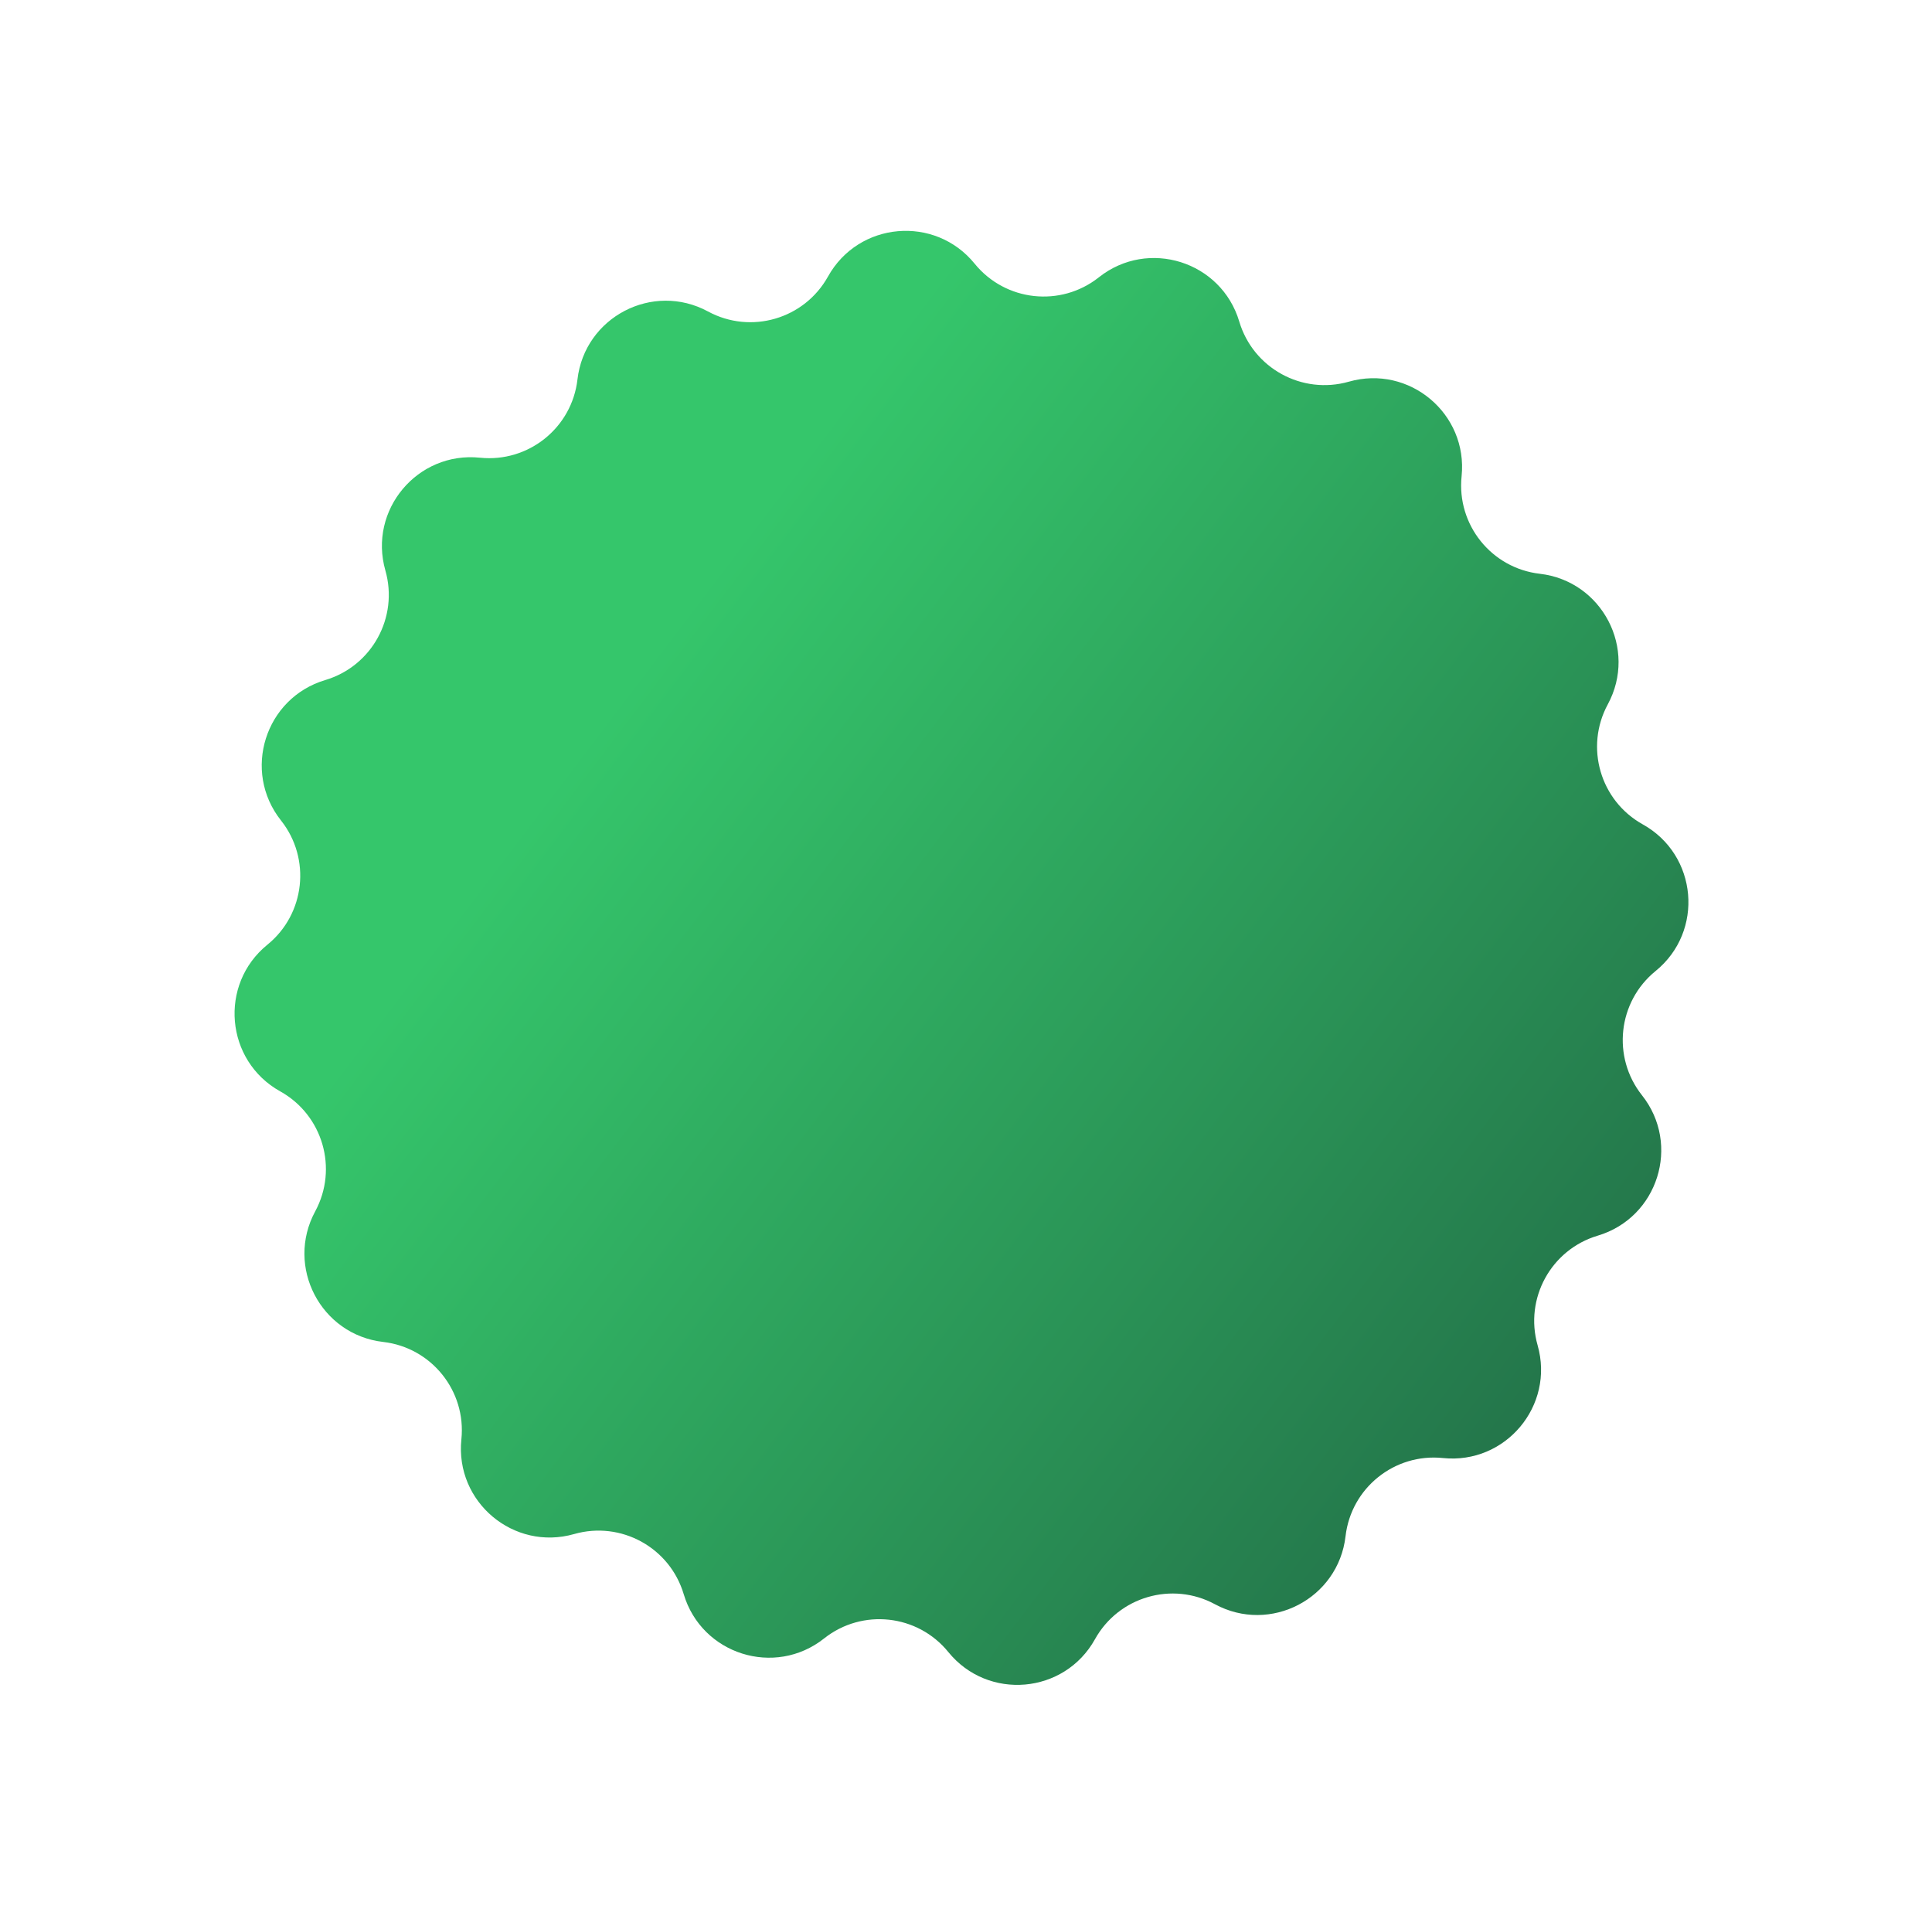 <svg width="121" height="120" viewBox="0 0 121 120" fill="none" xmlns="http://www.w3.org/2000/svg">
<g filter="url(#filter0_d_201_16)">
<path d="M86.97 15.423C90.758 14.343 94.438 17.431 94.033 21.349C93.719 24.382 95.903 27.102 98.931 27.452C102.844 27.904 105.063 32.166 103.188 35.631C101.738 38.312 102.714 41.662 105.378 43.144C108.82 45.059 109.239 49.845 106.182 52.329C103.816 54.251 103.436 57.719 105.33 60.108C107.777 63.195 106.332 67.777 102.557 68.901C99.636 69.772 97.958 72.831 98.793 75.762C99.873 79.551 96.785 83.231 92.867 82.826C89.834 82.512 87.114 84.695 86.764 87.724C86.311 91.637 82.05 93.855 78.585 91.981C75.904 90.531 72.554 91.507 71.072 94.171C69.157 97.613 64.371 98.032 61.887 94.975C59.965 92.609 56.497 92.229 54.108 94.123C51.021 96.57 46.439 95.125 45.314 91.35C44.444 88.428 41.385 86.75 38.453 87.586C34.665 88.666 30.985 85.578 31.39 81.659C31.704 78.627 29.521 75.906 26.492 75.556C22.579 75.104 20.361 70.843 22.235 67.378C23.685 64.697 22.709 61.347 20.045 59.865C16.603 57.95 16.184 53.163 19.241 50.68C21.608 48.758 21.987 45.289 20.093 42.901C17.646 39.814 19.091 35.232 22.866 34.107C25.788 33.237 27.466 30.178 26.63 27.246C25.55 23.458 28.639 19.778 32.556 20.183C35.589 20.497 38.31 18.313 38.66 15.285C39.112 11.372 43.373 9.153 46.838 11.027C49.52 12.478 52.869 11.502 54.351 8.838C56.266 5.396 61.052 4.977 63.536 8.034C65.459 10.4 68.926 10.78 71.315 8.886C74.402 6.439 78.984 7.884 80.109 11.659C80.979 14.58 84.038 16.258 86.97 15.423Z" fill="url(#paint0_linear_201_16)"/>
</g>
<defs>
<filter id="filter0_d_201_16" x="0.226" y="-0.008" width="119.984" height="119.984" filterUnits="userSpaceOnUse" color-interpolation-filters="sRGB">
<feFlood flood-opacity="0" result="BackgroundImageFix"/>
<feColorMatrix in="SourceAlpha" type="matrix" values="0 0 0 0 0 0 0 0 0 0 0 0 0 0 0 0 0 0 127 0" result="hardAlpha"/>
<feOffset dx="-2.494" dy="8.479"/>
<feGaussianBlur stdDeviation="7.232"/>
<feComposite in2="hardAlpha" operator="out"/>
<feColorMatrix type="matrix" values="0 0 0 0 0.078 0 0 0 0 0.242 0 0 0 0 0.158 0 0 0 0.46 0"/>
<feBlend mode="normal" in2="BackgroundImageFix" result="effect1_dropShadow_201_16"/>
<feBlend mode="normal" in="SourceGraphic" in2="effect1_dropShadow_201_16" result="shape"/>
</filter>
<linearGradient id="paint0_linear_201_16" x1="91.136" y1="95.485" x2="30.444" y2="49.416" gradientUnits="userSpaceOnUse">
<stop stop-color="#237249"/>
<stop offset="1" stop-color="#35C66B"/>
</linearGradient>
</defs>
</svg>
